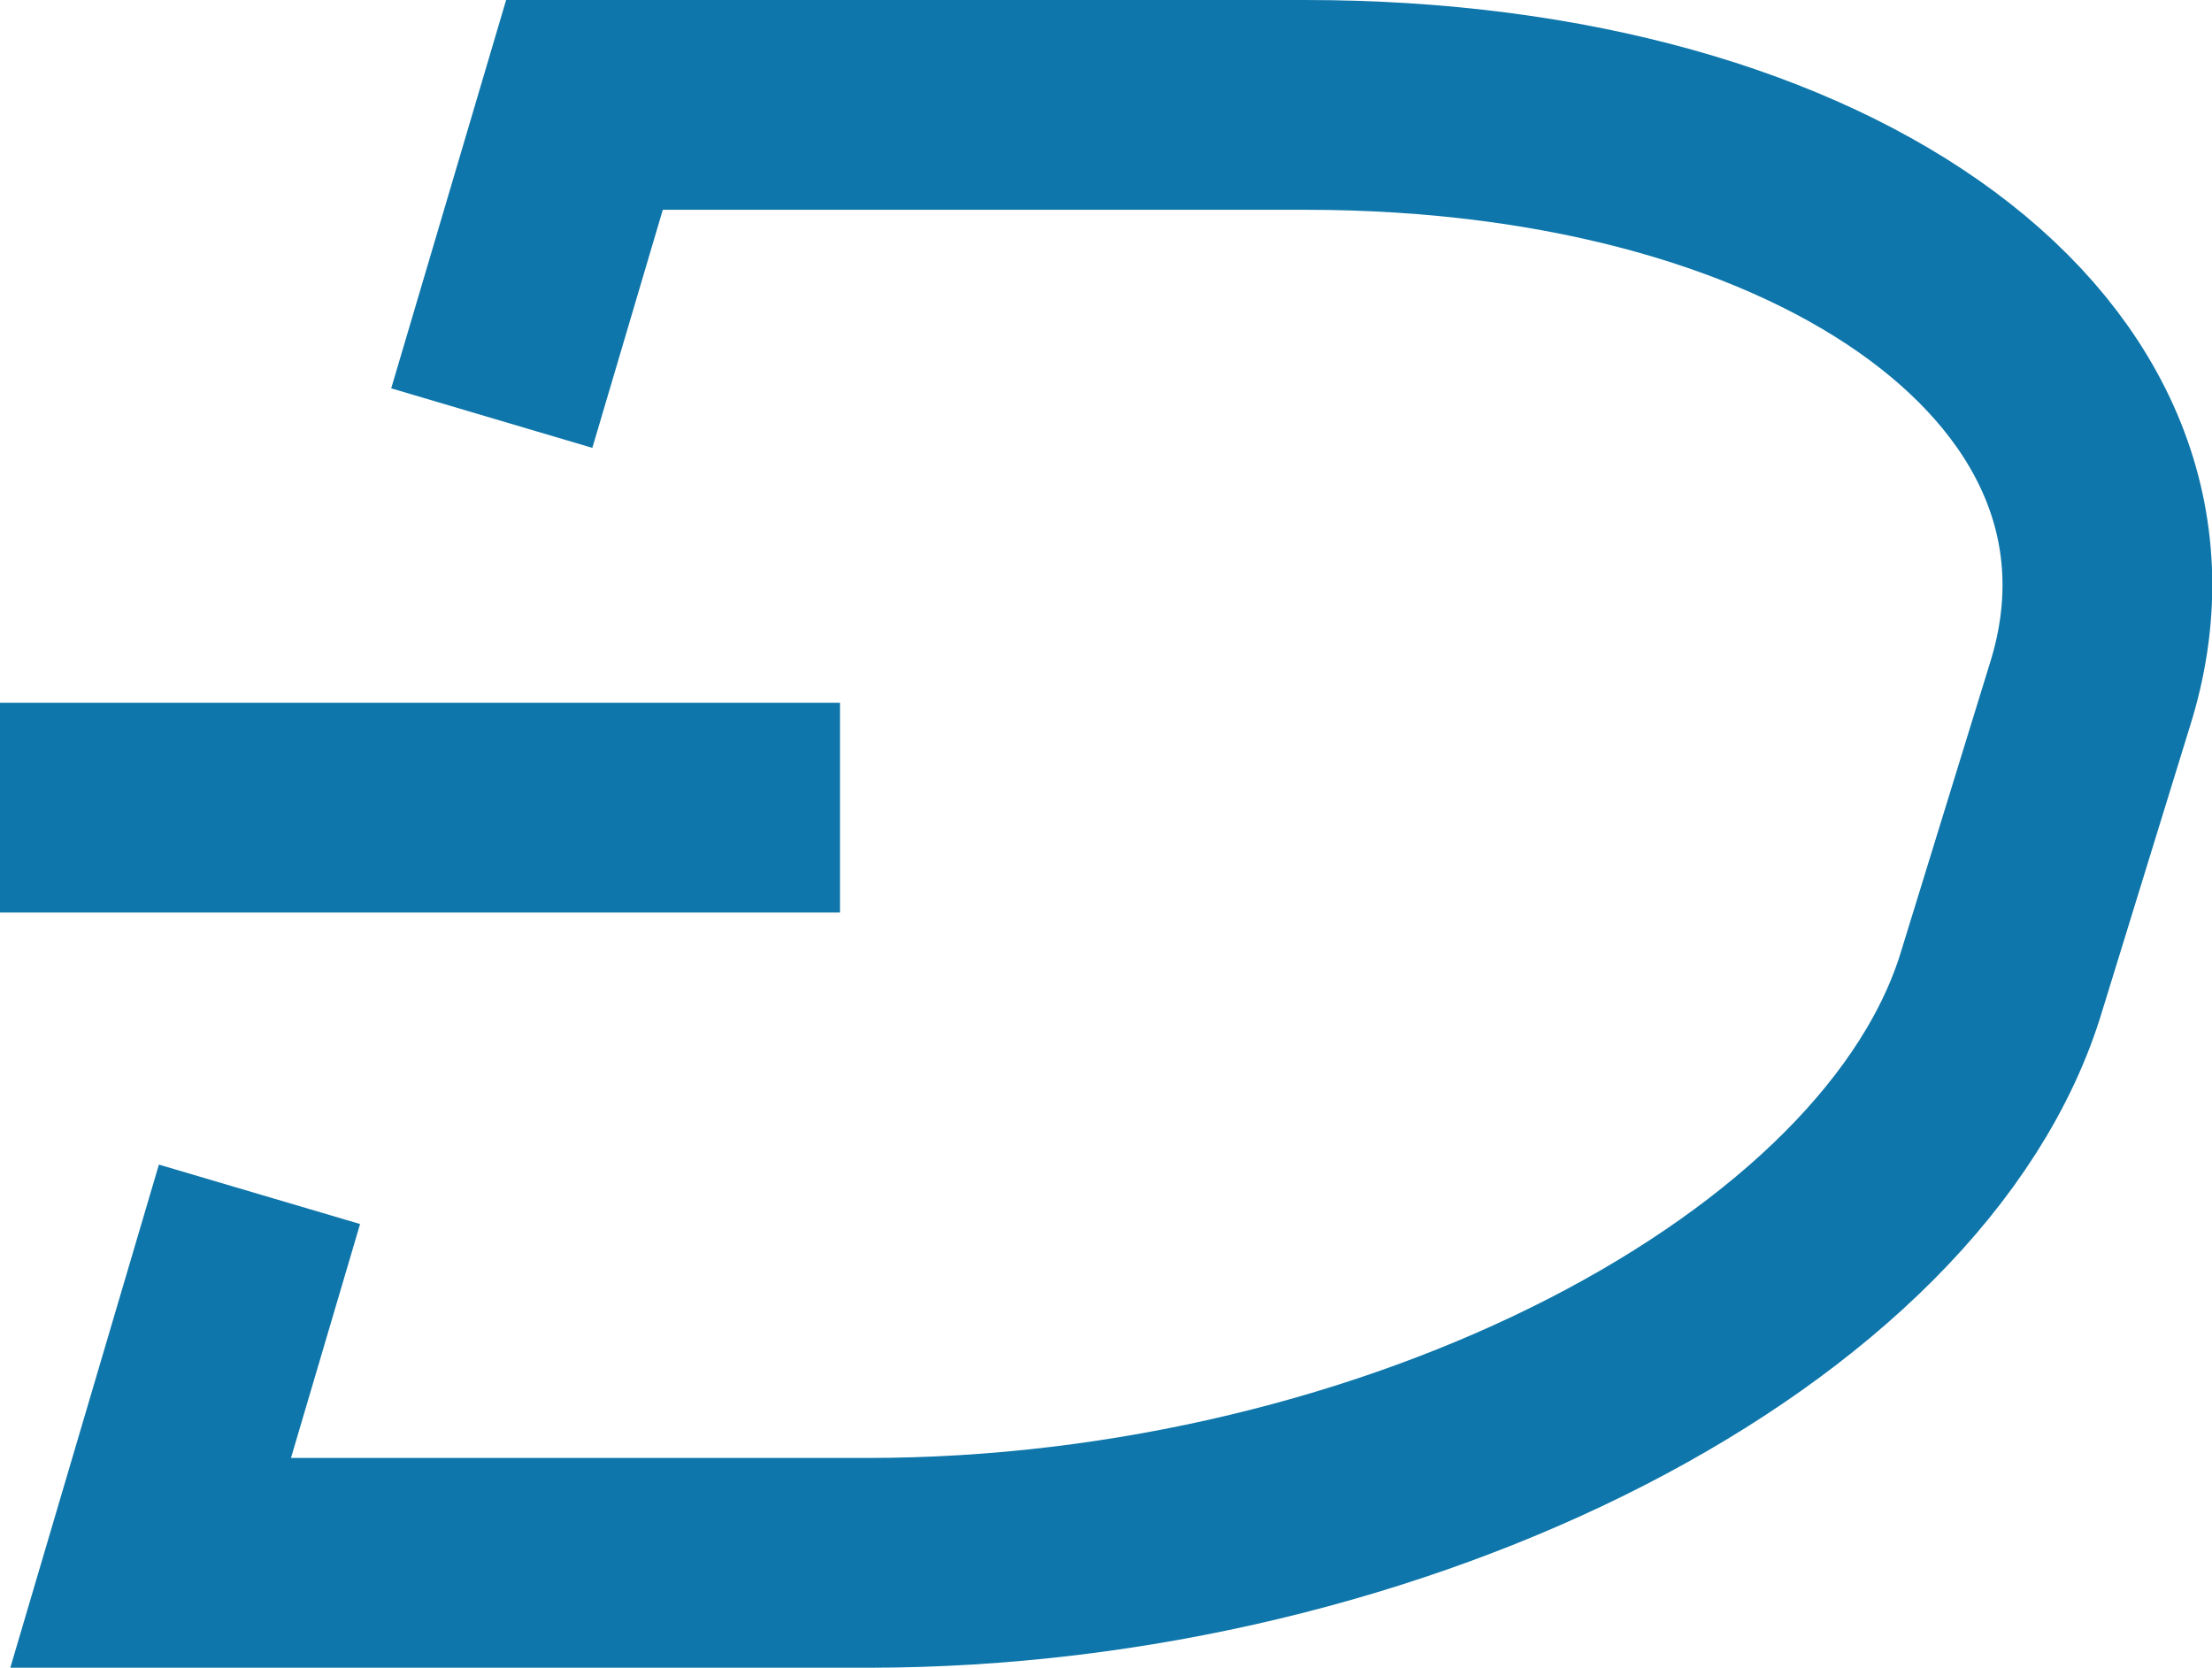 <svg xmlns="http://www.w3.org/2000/svg" viewBox="0 0 23.2 17.49"><defs><style>.cls-1{isolation:isolate;}.cls-2,.cls-3{fill:none;stroke:#0e76aa;stroke-linecap:square;stroke-miterlimit:10;stroke-width:2.2px;}.cls-2{fill-rule:evenodd;}</style></defs><title>Dash - copie</title><g id="Calque_2" data-name="Calque 2"><g id="Line"><g id="Dash_-_copie" data-name="Dash - copie" class="cls-1"><path class="cls-2" d="M5.47,3.33,6.13,1.1h7.56c5.54,0,9.25,2.75,8.25,6.12L21,10.27c-1,3.37-6.36,6.12-11.9,6.12H1.58l.83-2.81"/><line class="cls-3" x1="1.1" y1="8.47" x2="7.71" y2="8.47"/></g></g></g></svg>